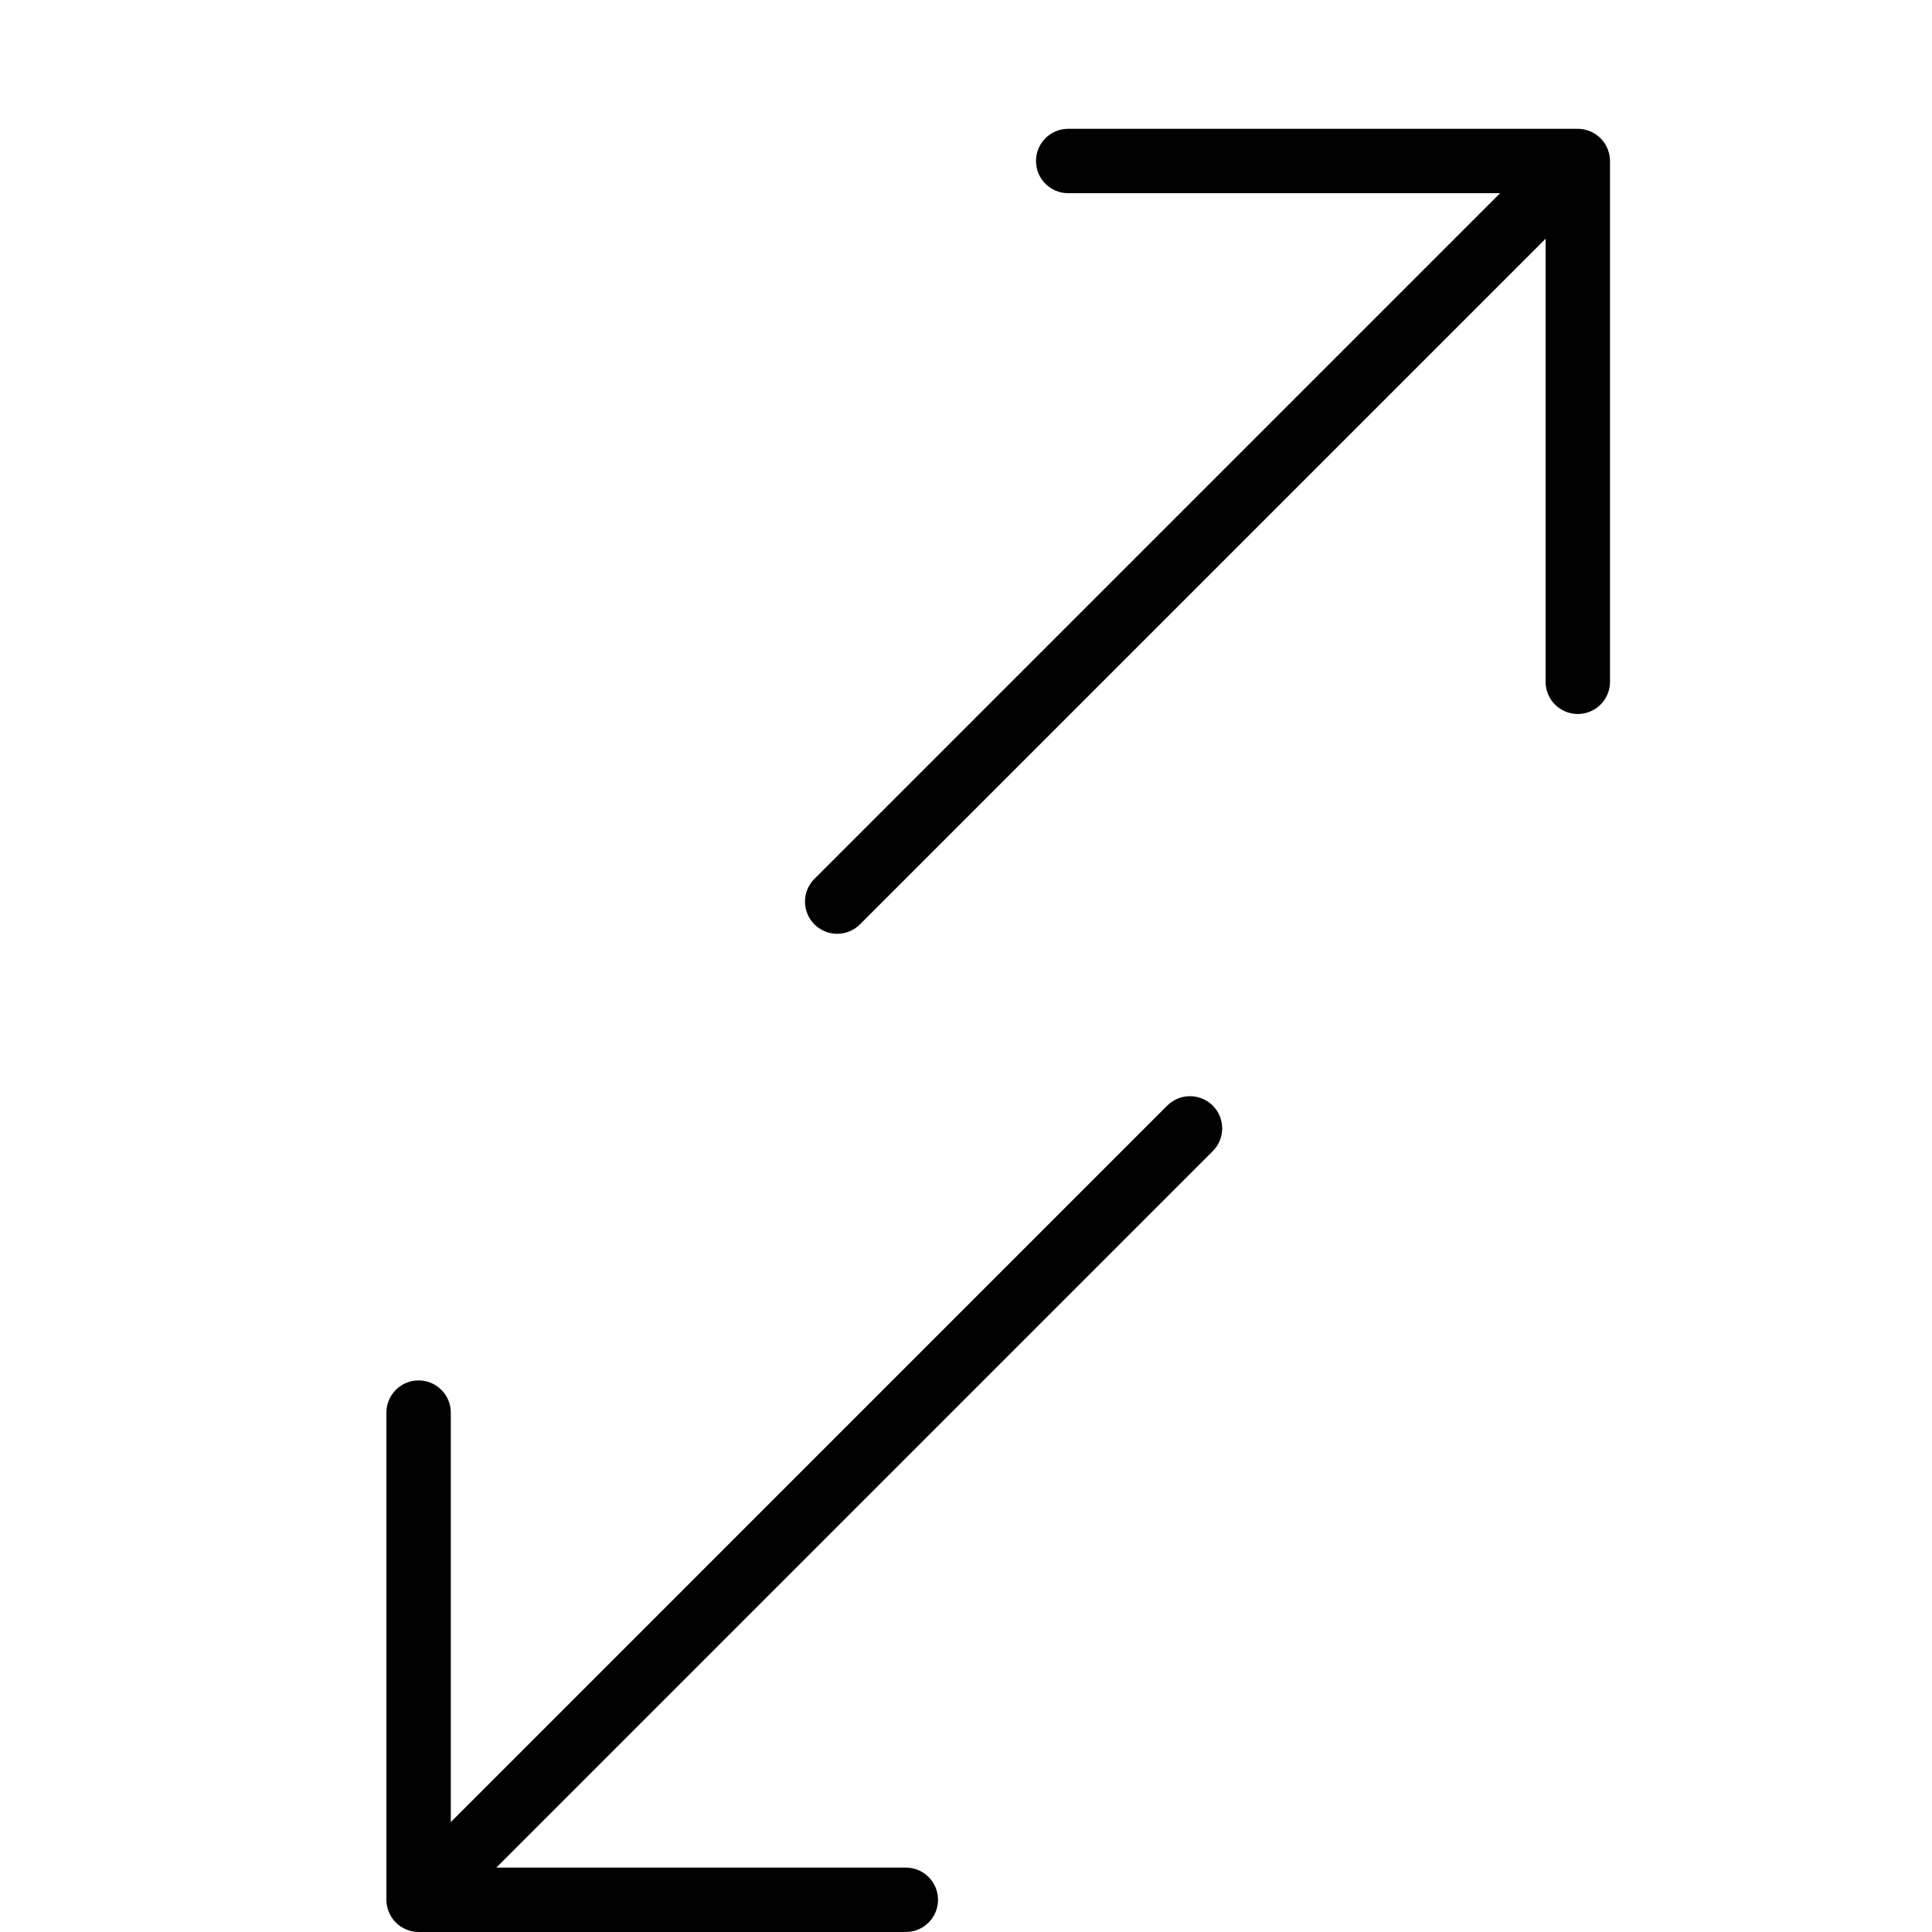 <?xml version="1.0" encoding="utf-8"?>
<!-- Generator: Adobe Illustrator 17.0.0, SVG Export Plug-In . SVG Version: 6.00 Build 0)  -->
<!DOCTYPE svg PUBLIC "-//W3C//DTD SVG 1.1//EN" "http://www.w3.org/Graphics/SVG/1.1/DTD/svg11.dtd">
<svg version="1.1" id="Layer_1" xmlns="http://www.w3.org/2000/svg" xmlns:xlink="http://www.w3.org/1999/xlink" x="0px" y="0px"
	 width="60px" height="60px" viewBox="0 0 60 60" enable-background="new 0 0 60 60" xml:space="preserve">
<g>
	<path fill="#010101" d="M36.249,34.336L14,56.586V43.87c0-0.552-0.447-1-1-1c-0.553,0-1,0.448-1,1V59
		c0,0.13,0.026,0.26,0.077,0.382c0.101,0.245,0.296,0.44,0.541,0.541C12.74,59.973,12.87,60,13,60h15.131c0.553,0,1-0.448,1-1
		s-0.447-1-1-1H15.414l22.249-22.25c0.391-0.391,0.391-1.023,0-1.414C37.272,33.946,36.64,33.946,36.249,34.336z"/>
	<path fill="#010101" d="M49.382,4.077C49.26,4.026,49.13,4,49,4H33.174c-0.553,0-1,0.448-1,1s0.447,1,1,1h13.412L25.293,27.293
		c-0.391,0.391-0.391,1.023,0,1.414C25.488,28.902,25.744,29,26,29c0.256,0,0.512-0.098,0.707-0.293L48,7.414v13.76
		c0,0.552,0.447,1,1,1c0.553,0,1-0.448,1-1V5c0-0.13-0.026-0.26-0.077-0.382C49.822,4.373,49.627,4.179,49.382,4.077z"/>
</g>
</svg>
